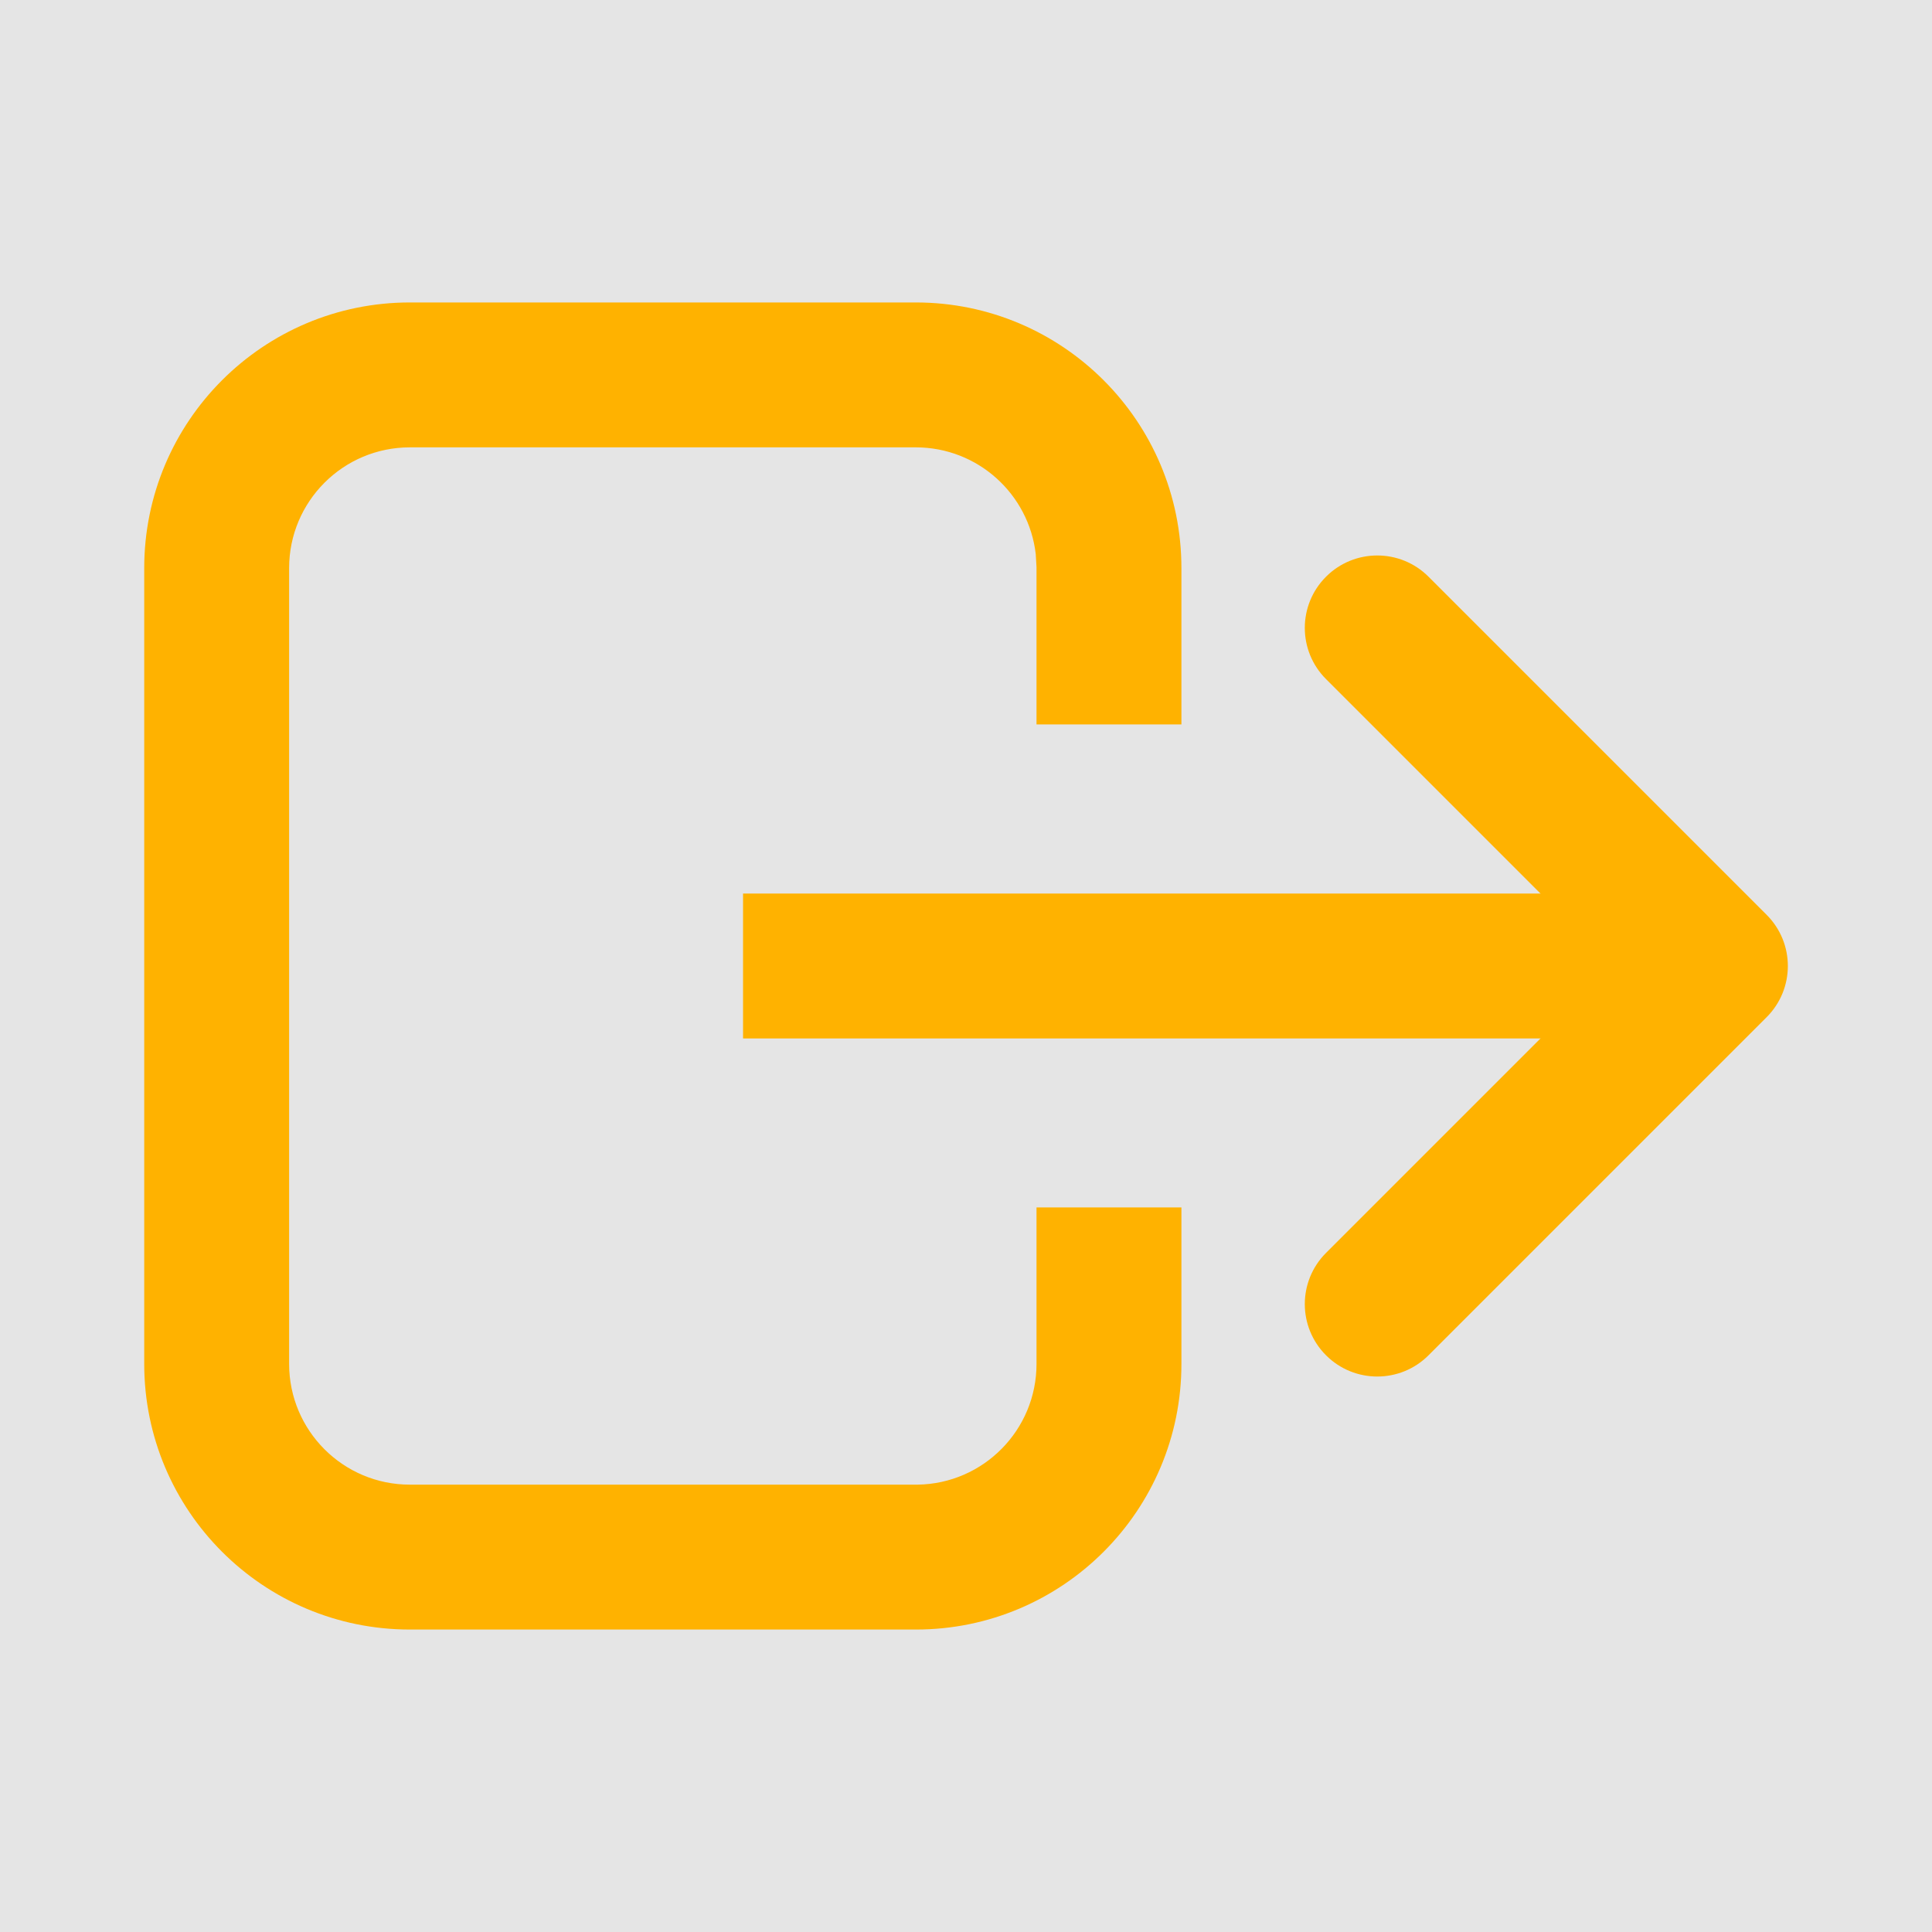 <svg width="20" height="20" viewBox="0 0 20 20" fill="none" xmlns="http://www.w3.org/2000/svg" xmlns:xlink="http://www.w3.org/1999/xlink">
	<desc>
			Created with Pixso.
	</desc>
	<rect width="20" height="20" fill="#E5E5E5"/>
	<path d="M9.499 15.369L4.243 15.369C3.552 15.369 2.993 14.809 2.993 14.119L2.993 5.881C2.993 5.191 3.552 4.631 4.243 4.631L9.48 4.631C10.122 4.631 10.65 5.114 10.722 5.736L10.73 5.872L10.73 7.499L12.23 7.499L12.23 5.881C12.23 4.362 10.999 3.131 9.48 3.131L4.243 3.131C2.724 3.131 1.493 4.362 1.493 5.881L1.493 14.119C1.493 15.638 2.724 16.869 4.243 16.869L9.481 16.869C11 16.869 12.231 15.637 12.23 14.118L12.23 12.499L10.73 12.499L10.73 14.119C10.73 14.803 10.181 15.359 9.499 15.369Z" fill-rule="evenodd" fill="#FFB200"/>
	<path d="M13.727 12.97C13.434 13.263 13.434 13.737 13.727 14.03C14.02 14.323 14.495 14.323 14.788 14.03L18.288 10.53C18.581 10.237 18.581 9.763 18.288 9.47L14.788 5.97C14.495 5.677 14.02 5.677 13.727 5.97C13.434 6.263 13.434 6.737 13.727 7.03L16.697 10L13.727 12.97Z" fill-rule="evenodd" fill="#FFB200"/>
	<path d="M17.751 9.25L7.692 9.25L7.692 10.75L17.751 10.75L17.751 9.25Z" fill-rule="evenodd" fill="#FFB200"/>
	<defs/>
</svg>
